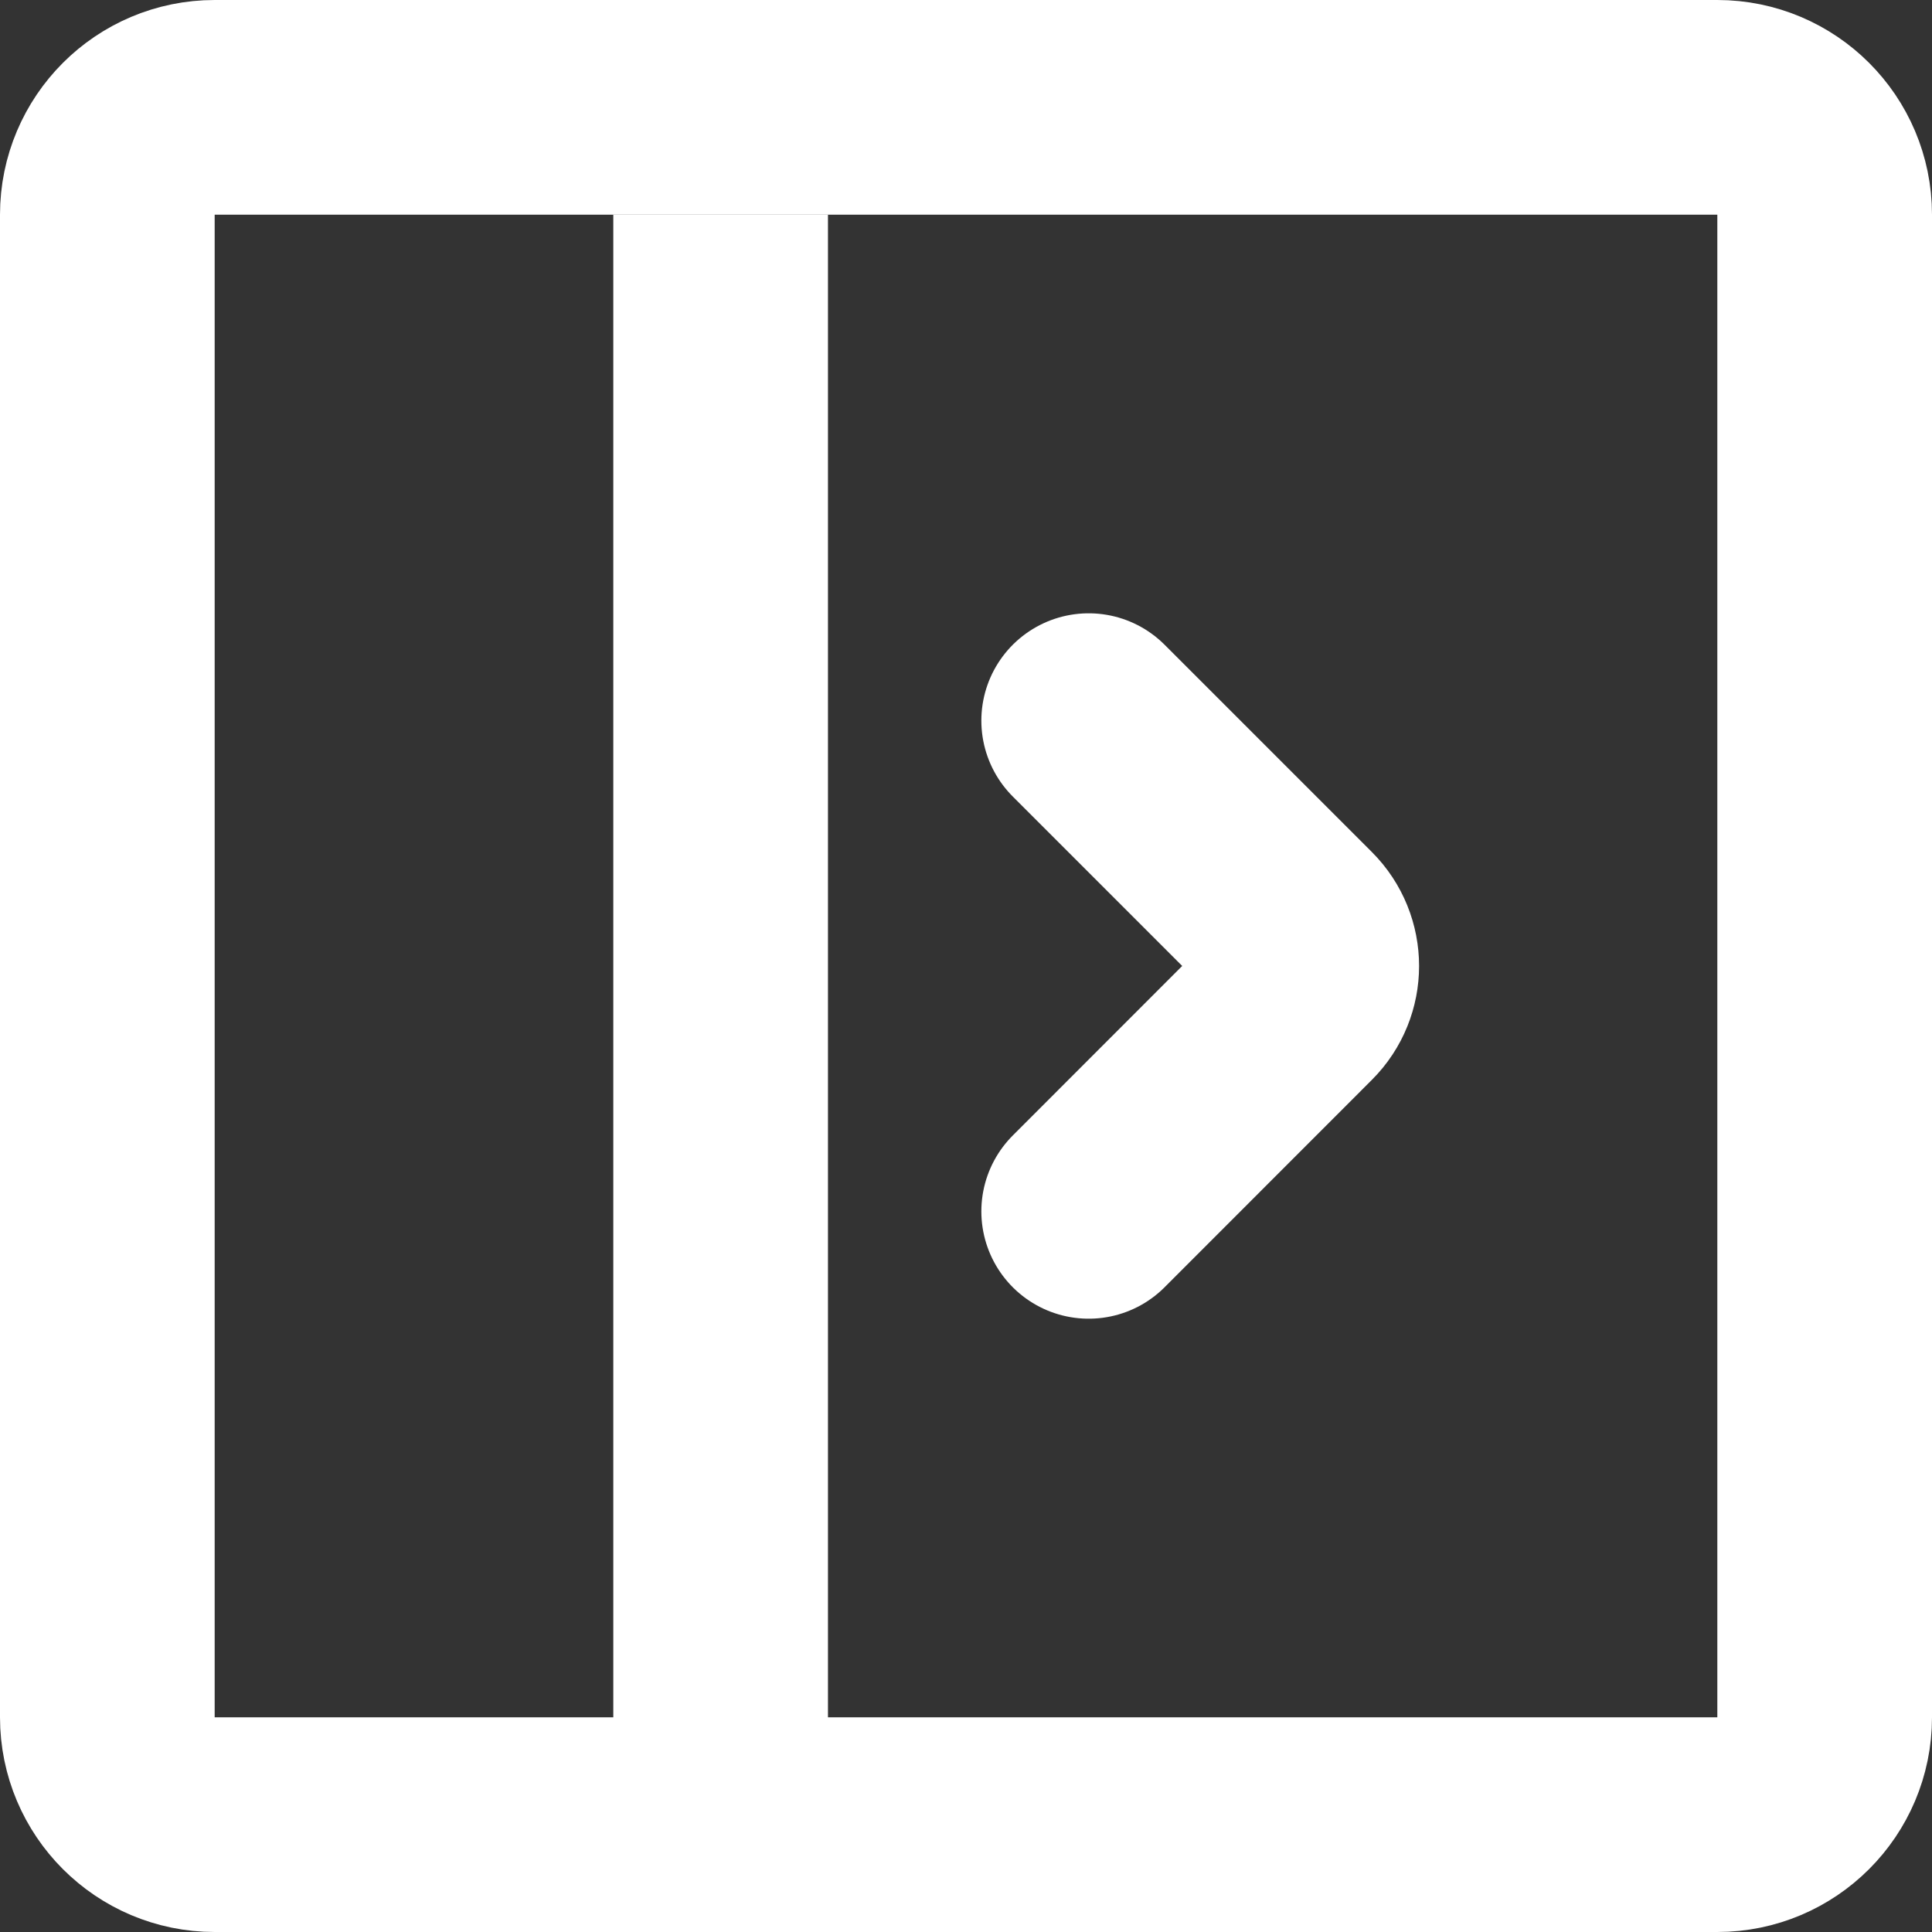 <svg width="18" height="18" viewBox="0 0 18 18" fill="none" xmlns="http://www.w3.org/2000/svg">
<rect x="0" y="0" width="18" height="18" fill="#333333" stroke="none"/>
<g clip-path="url(#clip0_1320_169)">
<path d="M16 1H2C1.448 1 1 1.448 1 2V16C1 16.552 1.448 17 2 17H16C16.552 17 17 16.552 17 16V2C17 1.448 16.552 1 16 1Z" stroke="white" stroke-width="2"/>
<path d="M6.714 2V18" stroke="white" stroke-width="2"/>
<path d="M10.143 11.286L12.075 9.353C12.27 9.158 12.27 8.842 12.075 8.646L10.143 6.714" stroke="white" stroke-width="2" stroke-linecap="round"/>
</g>
<defs>
<clipPath id="clip0_1320_169">
<rect width="18" height="18" fill="white"/>
</clipPath>
</defs>
</svg>
